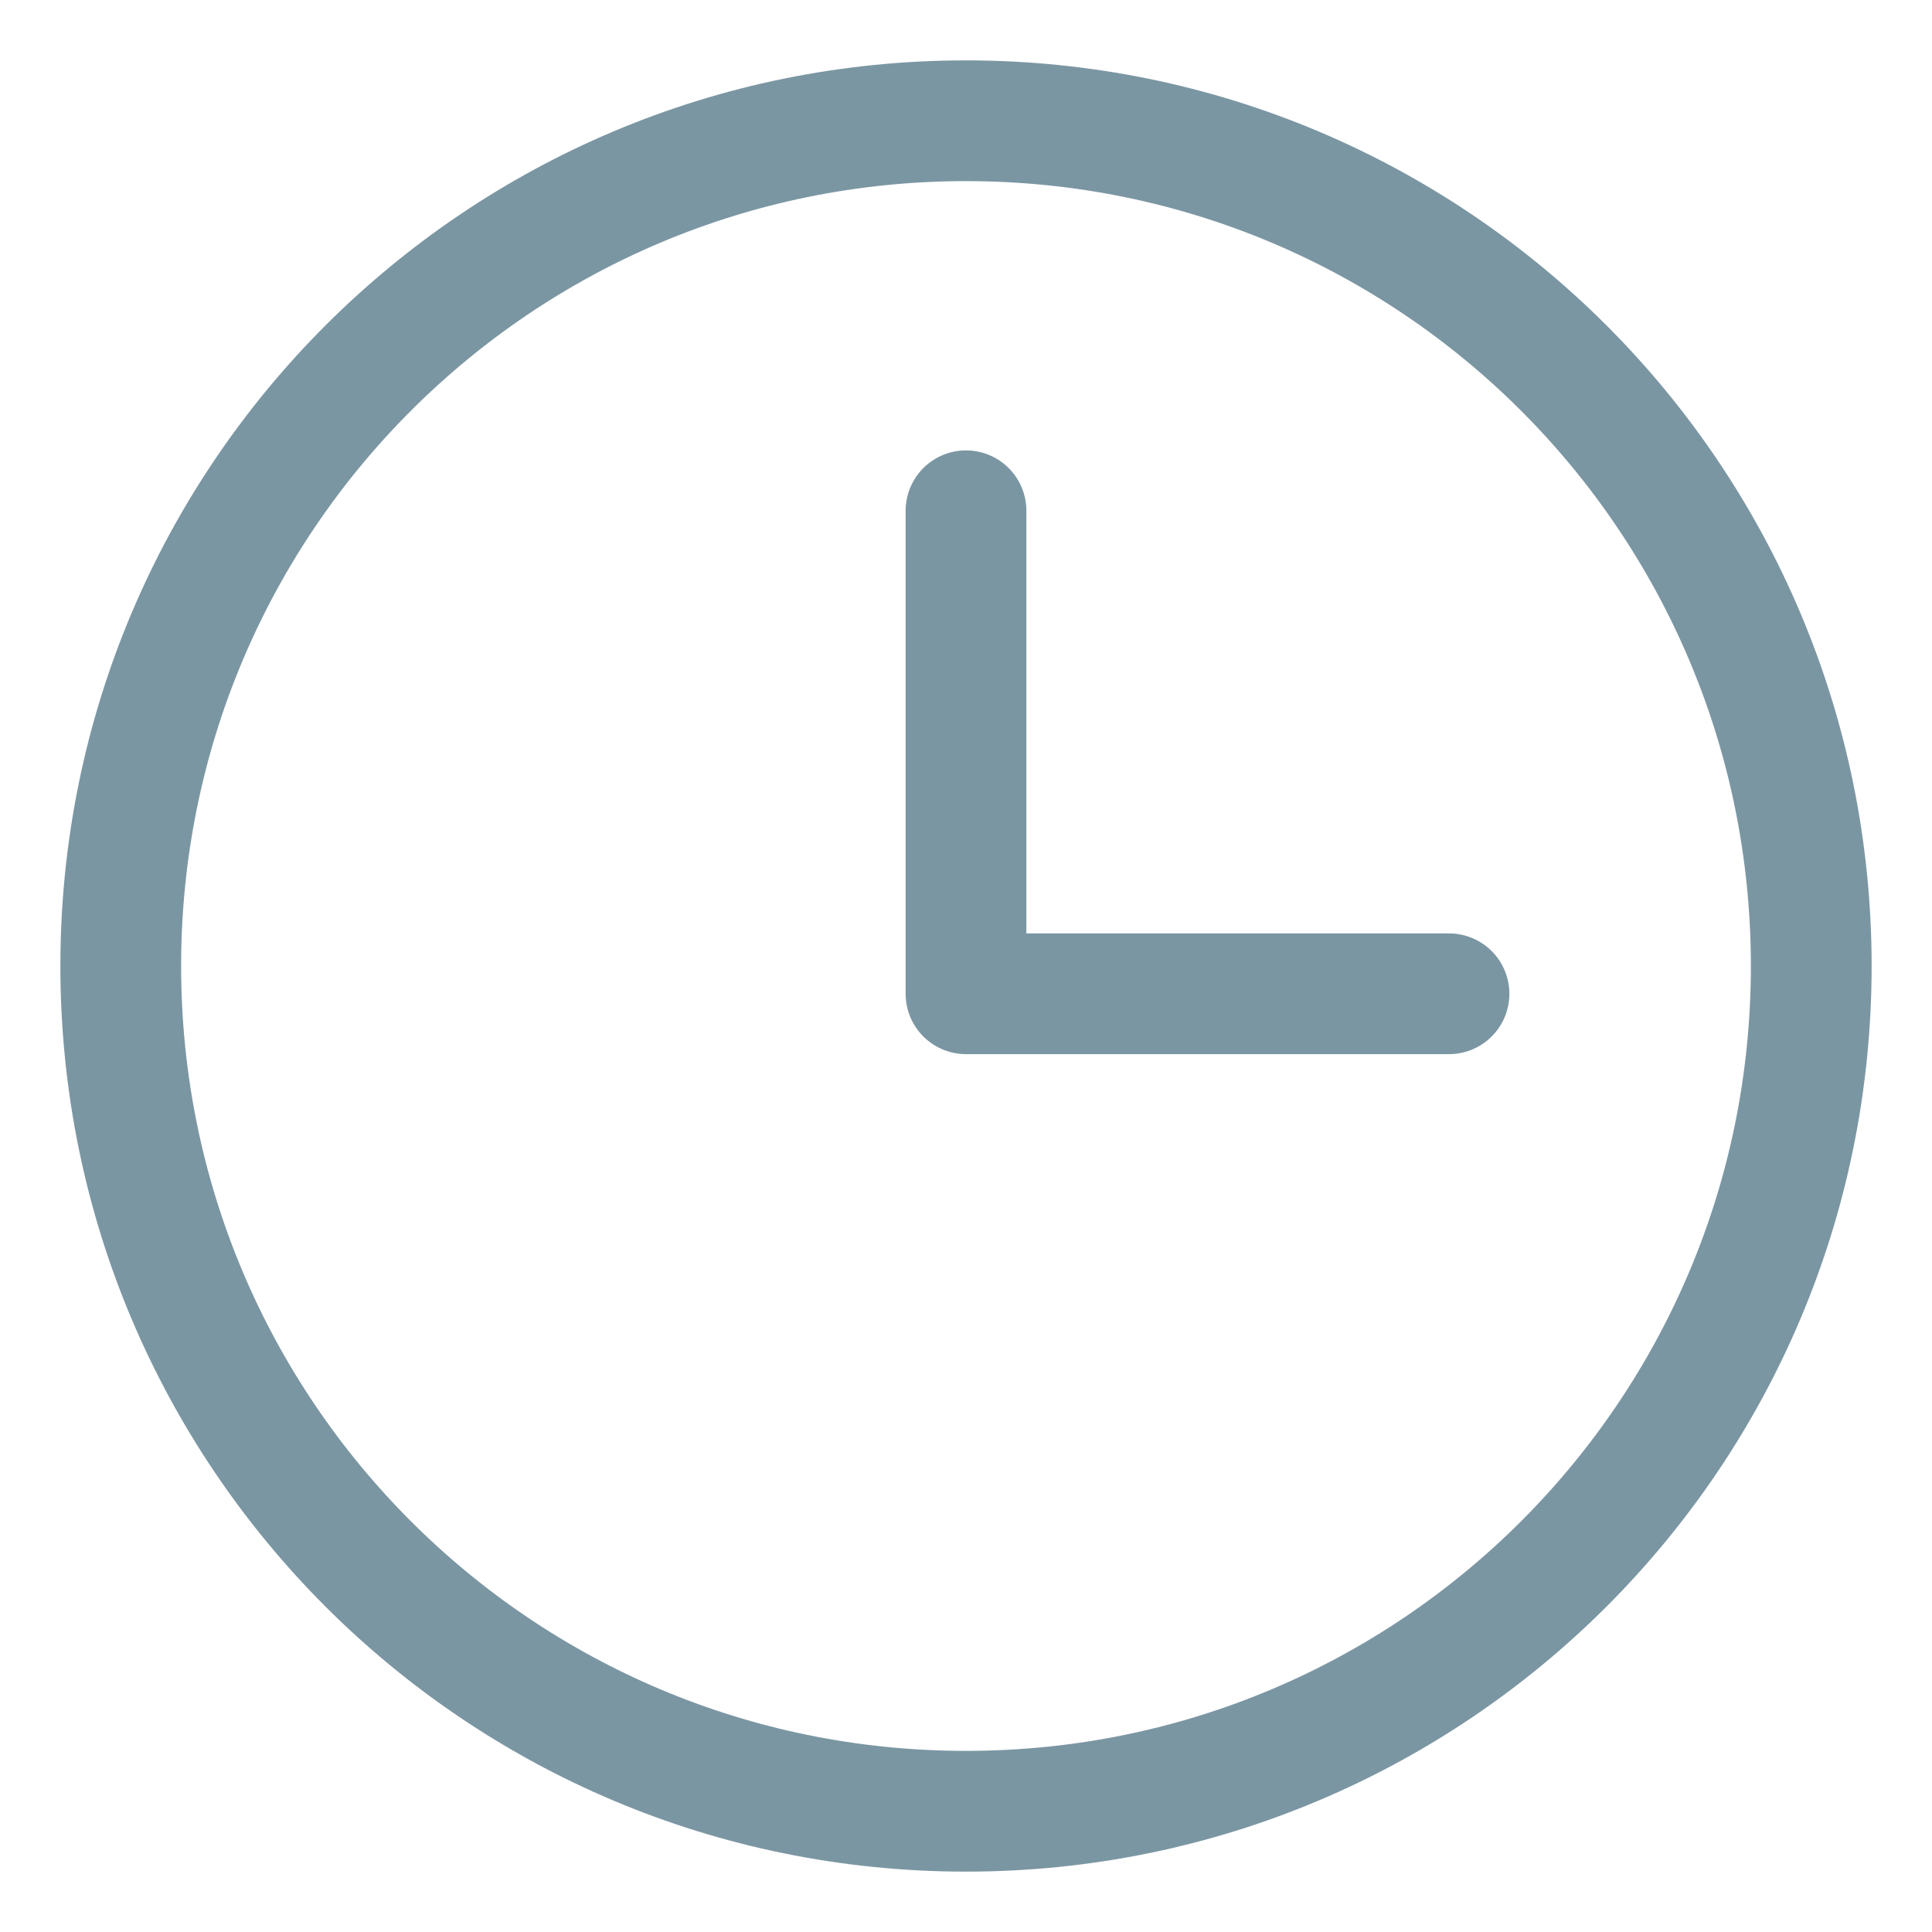 <svg width="16" height="16" viewBox="0 0 16 16" fill="none" xmlns="http://www.w3.org/2000/svg">
<path d="M12 8.23H8V4.23M8 1C11.87 1 15 4.13 15 8C15 11.87 11.87 15 8 15C4.13 15 1 11.87 1 8C1 4.13 4.13 1 8 1Z" stroke="#7B96A3" stroke-linecap="round" stroke-linejoin="round"/>
</svg>
